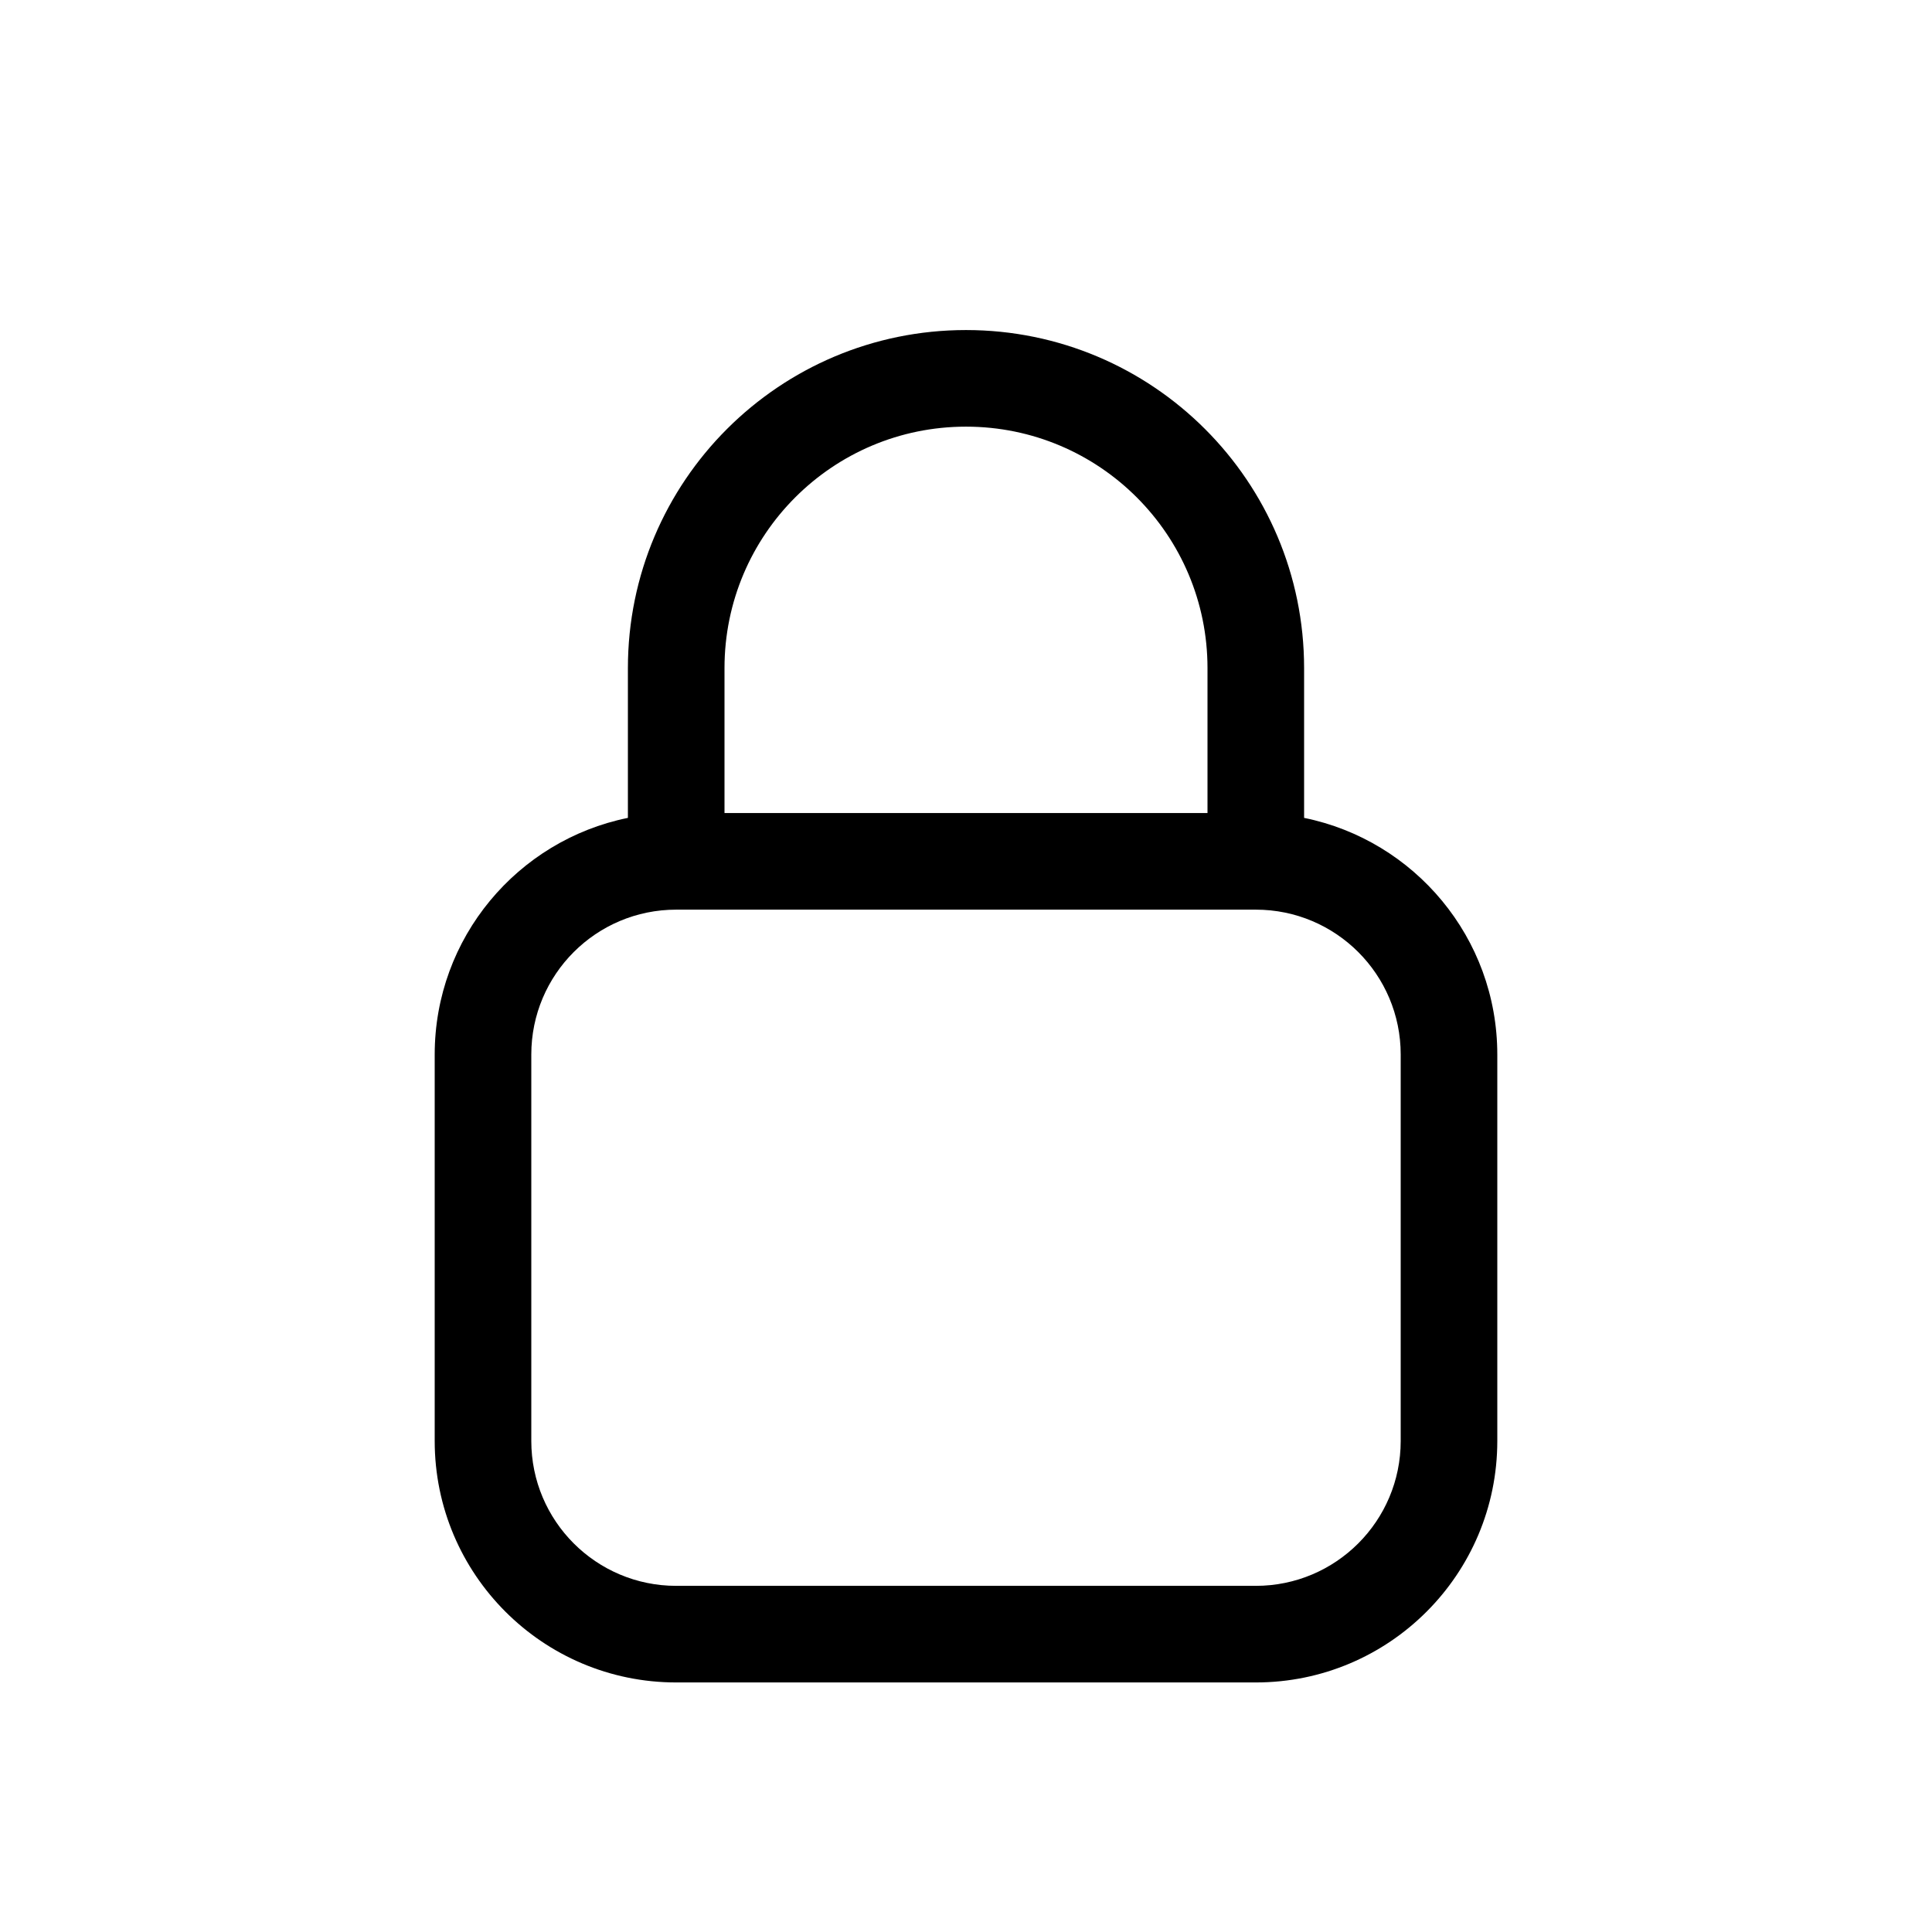 <svg width="24" height="24" viewBox="0 0 24 24" fill="none" xmlns="http://www.w3.org/2000/svg">
<path fill-rule="evenodd" clip-rule="evenodd" d="M7.8 8.3C7.8 5.98 9.68 4.1 12 4.1C14.319 4.1 16.2 5.98 16.2 8.3V10.16C17.569 10.438 18.6 11.648 18.6 13.1V17.9C18.6 19.556 17.257 20.9 15.6 20.9H8.4C6.743 20.9 5.4 19.556 5.4 17.9V13.1C5.4 11.648 6.431 10.438 7.8 10.16V8.3ZM9 10.1H15V8.3C15 6.643 13.657 5.3 12 5.3C10.343 5.3 9 6.643 9 8.3V10.1ZM8.4 11.3C7.406 11.3 6.6 12.105 6.6 13.1V17.9C6.6 18.894 7.406 19.7 8.4 19.7H15.6C16.594 19.7 17.4 18.894 17.4 17.9V13.1C17.4 12.105 16.594 11.3 15.6 11.3H8.4Z" fill="currentColor"/>
</svg>
